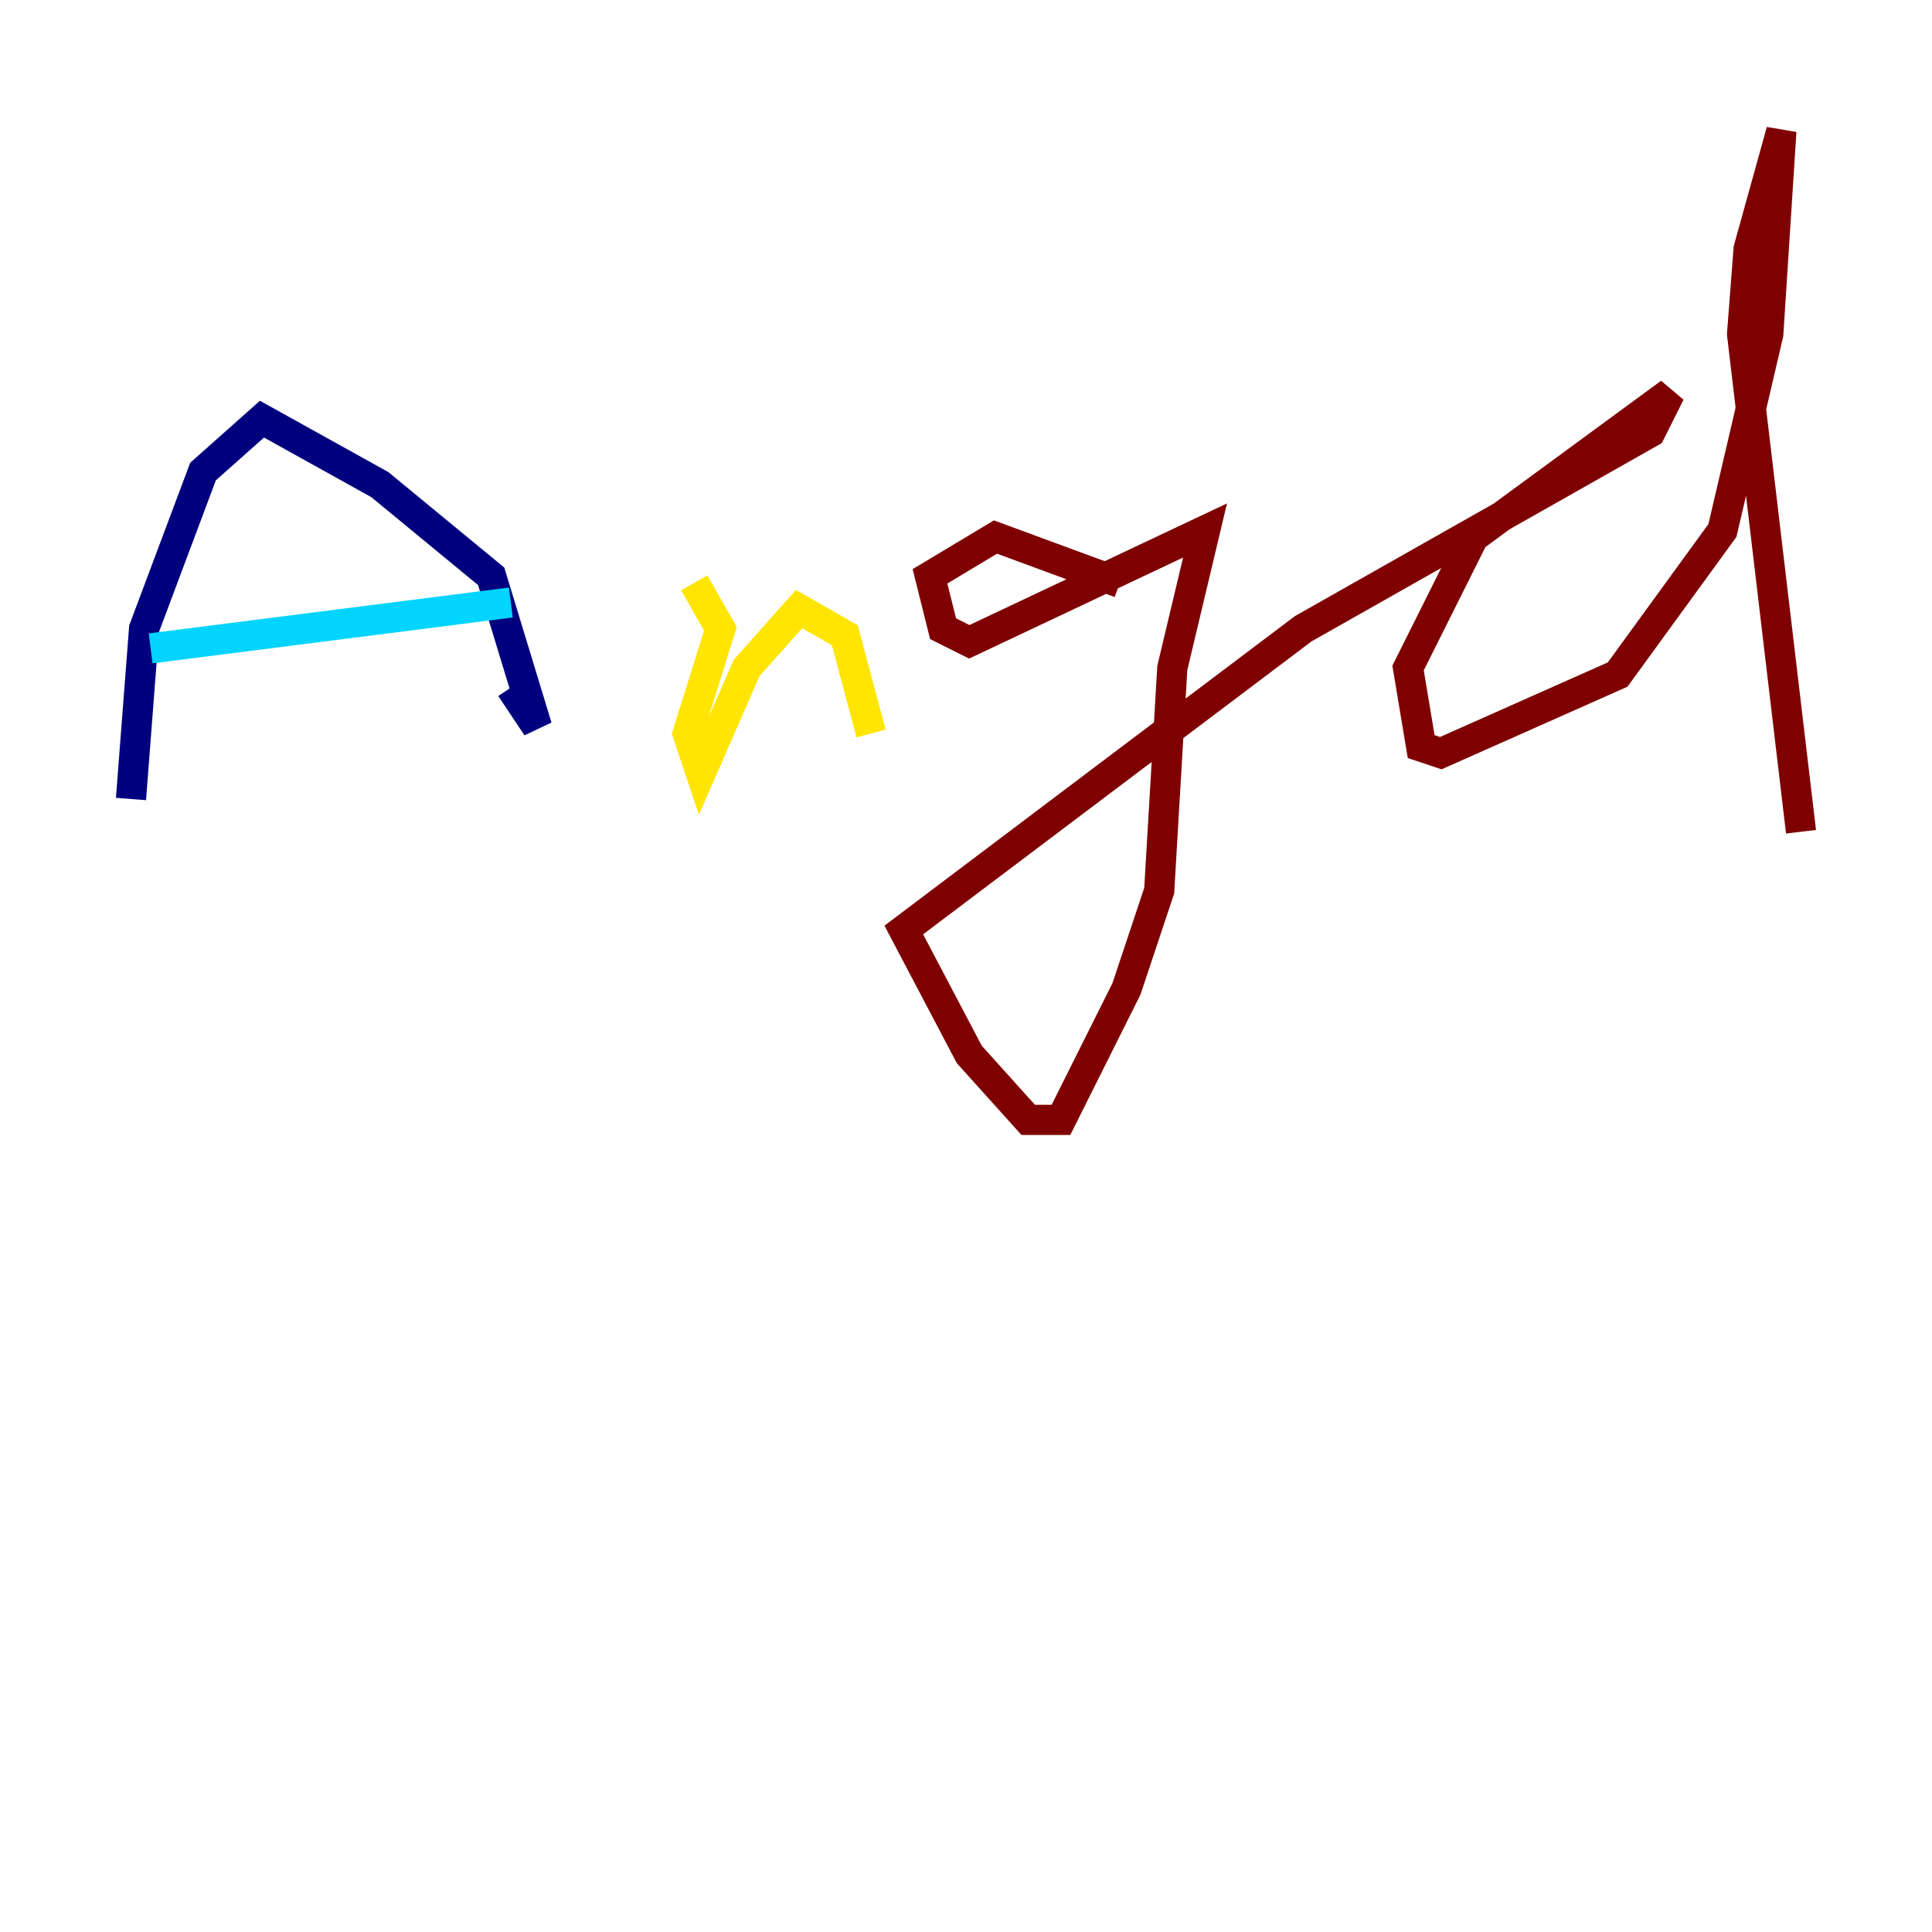 <?xml version="1.0" encoding="utf-8" ?>
<svg baseProfile="tiny" height="128" version="1.2" viewBox="0,0,128,128" width="128" xmlns="http://www.w3.org/2000/svg" xmlns:ev="http://www.w3.org/2001/xml-events" xmlns:xlink="http://www.w3.org/1999/xlink"><defs /><polyline fill="none" points="8.678,52.936 9.546,41.654 13.451,31.241 17.356,27.77 25.166,32.108 32.542,38.183 35.58,48.163 33.844,45.559" stroke="#00007f" stroke-width="2" /><polyline fill="none" points="9.98,42.956 33.844,39.919" stroke="#00d4ff" stroke-width="2" /><polyline fill="none" points="45.993,38.617 47.729,41.654 45.559,48.597 46.427,51.2 49.464,44.258 52.936,40.352 55.973,42.088 57.709,48.597" stroke="#ffe500" stroke-width="2" /><polyline fill="none" points="74.197,38.617 65.953,35.58 61.614,38.183 62.481,41.654 64.217,42.522 79.837,35.146 77.668,44.258 76.8,59.01 74.63,65.519 70.291,74.197 68.122,74.197 64.217,69.858 59.878,61.614 86.346,41.654 109.342,28.637 110.644,26.034 97.627,35.58 93.288,44.258 94.156,49.464 95.458,49.898 107.173,44.691 114.115,35.146 117.153,22.129 118.02,8.678 115.851,16.488 115.417,22.129 119.322,55.105" stroke="#7f0000" stroke-width="2" /></svg>